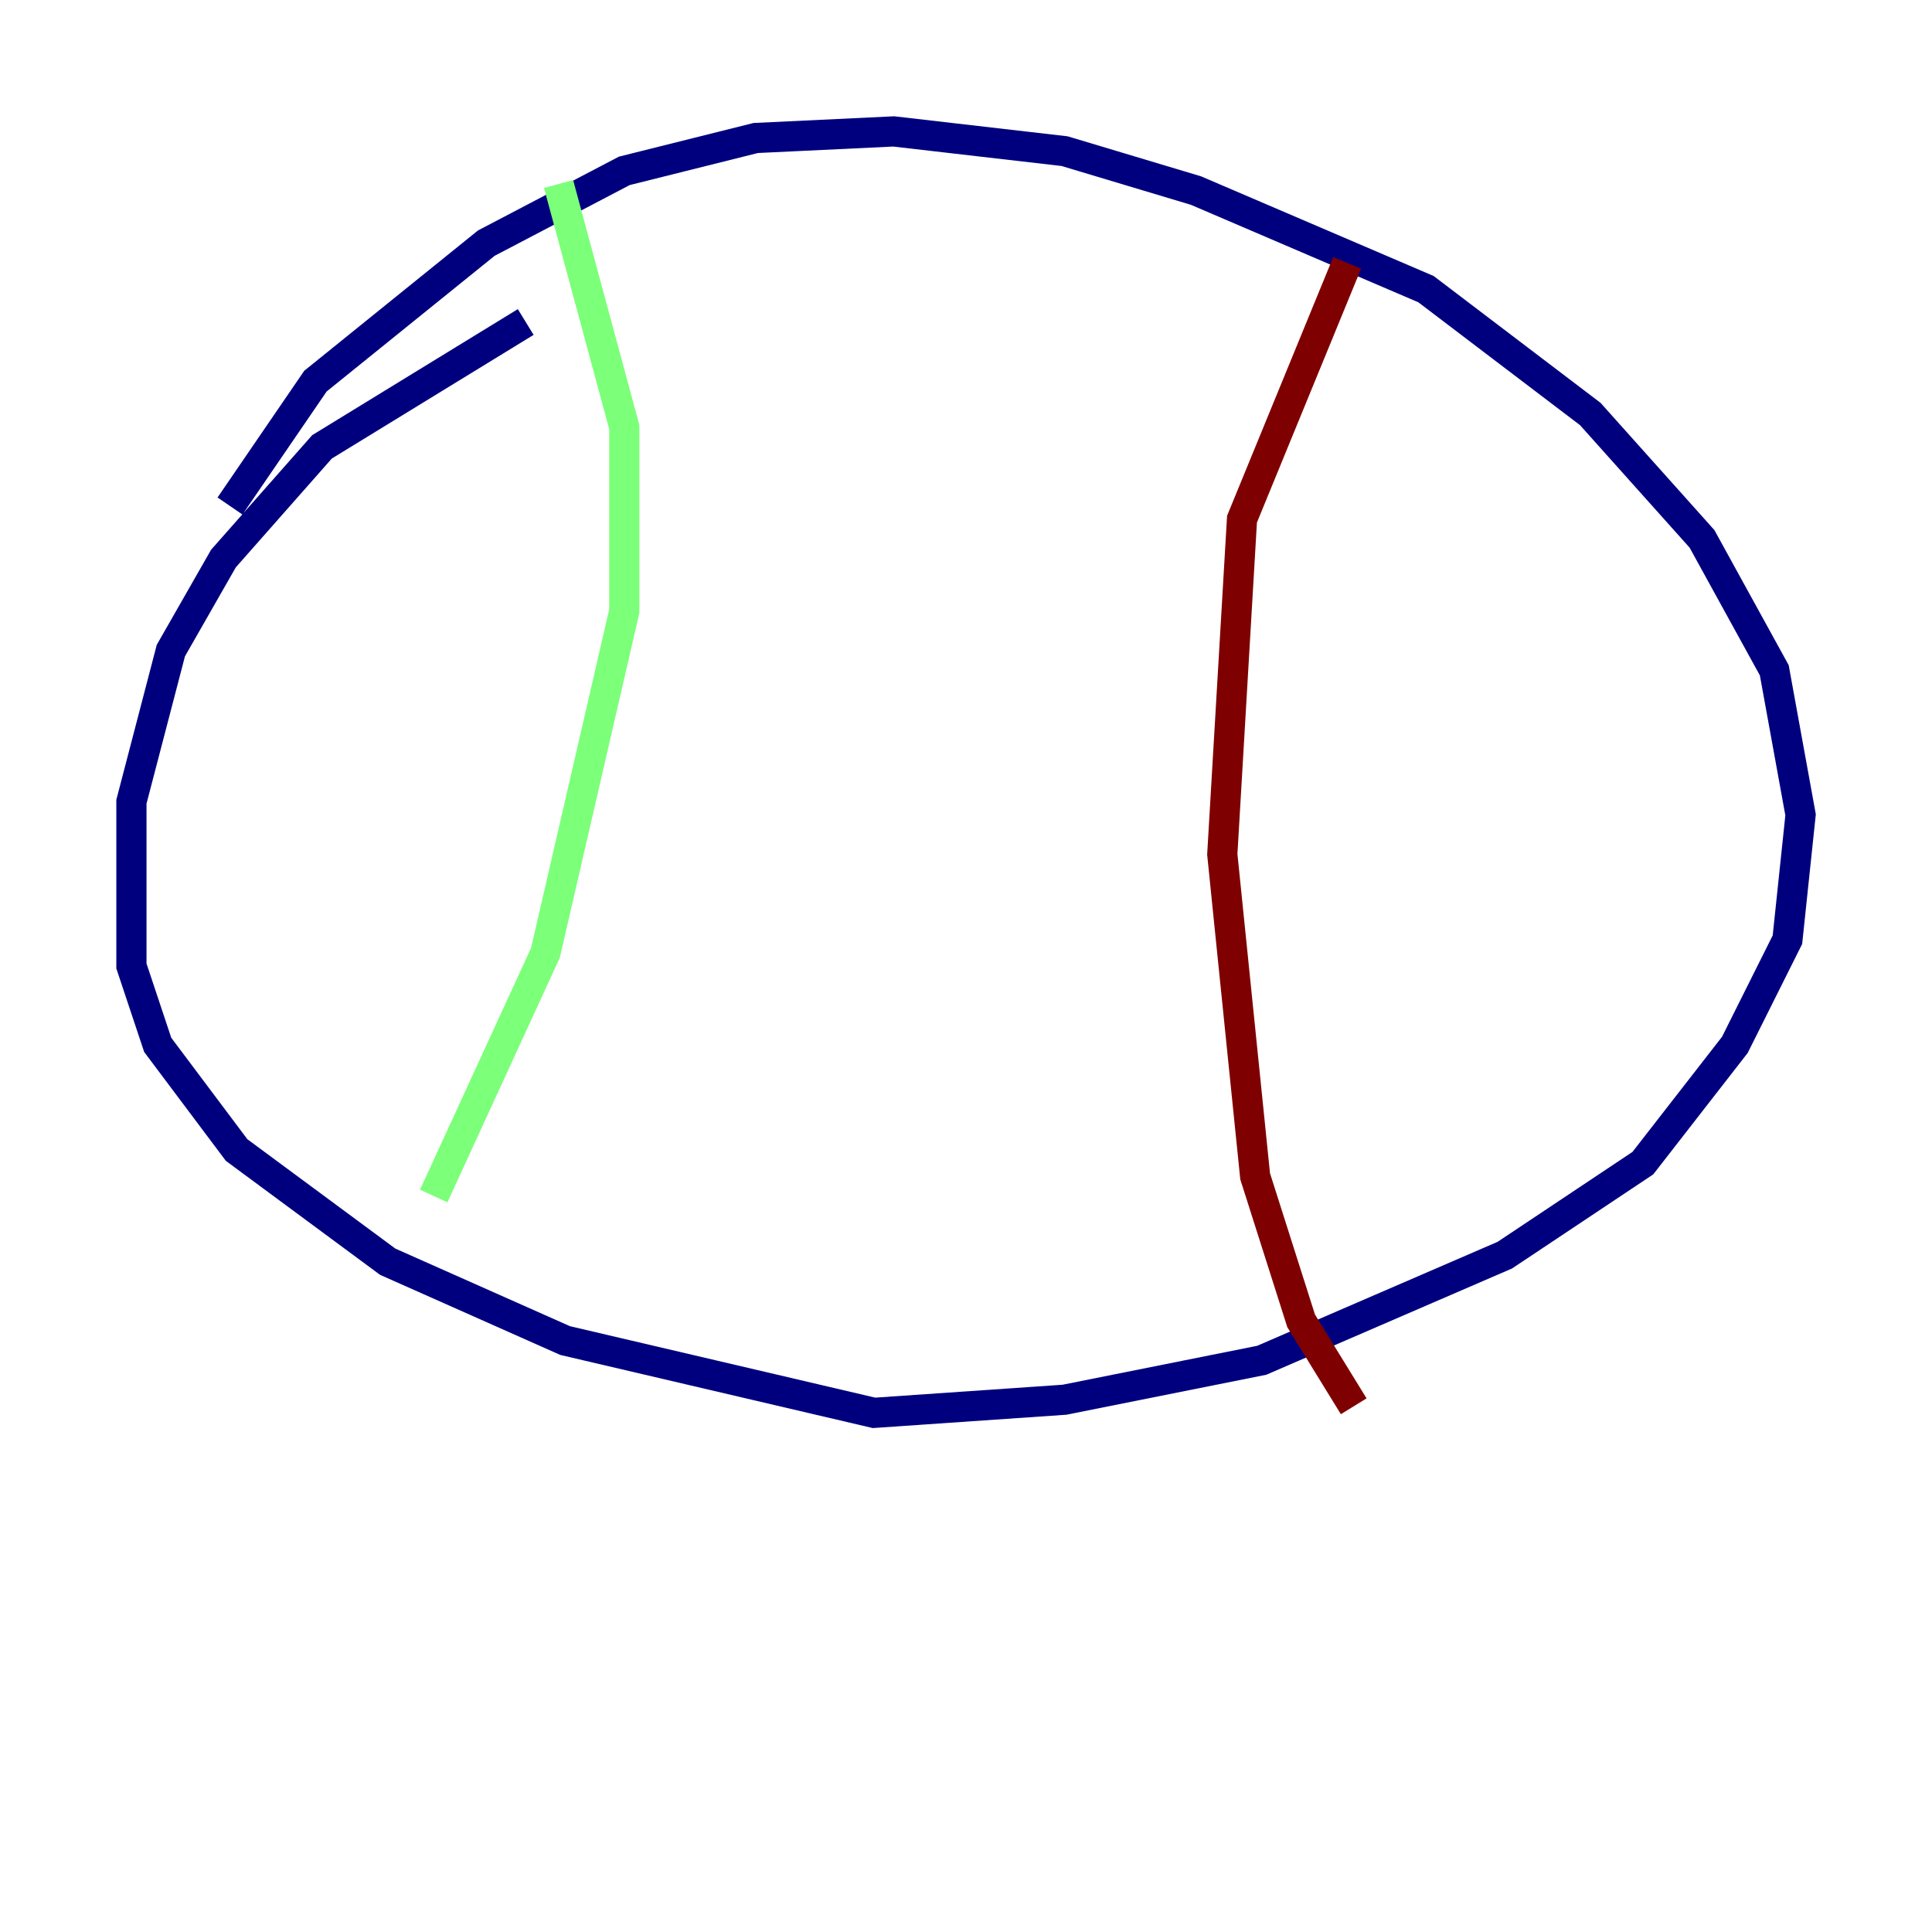 <?xml version="1.0" encoding="utf-8" ?>
<svg baseProfile="tiny" height="128" version="1.2" viewBox="0,0,128,128" width="128" xmlns="http://www.w3.org/2000/svg" xmlns:ev="http://www.w3.org/2001/xml-events" xmlns:xlink="http://www.w3.org/1999/xlink"><defs /><polyline fill="none" points="34.83,21.333 21.333,29.605 14.803,37.007 11.32,43.102 8.707,53.116 8.707,64.0 10.449,69.225 15.674,76.191 25.687,83.592 37.442,88.816 57.905,93.605 70.531,92.735 83.592,90.122 99.701,83.156 108.844,77.061 114.939,69.225 118.422,62.258 119.293,53.986 117.551,44.408 112.762,35.701 105.361,27.429 94.476,19.157 79.238,12.626 70.531,10.014 59.211,8.707 50.068,9.143 41.361,11.32 32.218,16.109 20.898,25.252 15.238,33.524" stroke="#00007f" stroke-width="2" /><polyline fill="none" points="37.007,12.191 41.361,28.299 41.361,40.49 36.136,63.129 28.735,79.238" stroke="#7cff79" stroke-width="2" /><polyline fill="none" points="89.252,17.415 82.286,34.395 80.98,56.599 83.156,77.932 86.204,87.51 89.687,93.17" stroke="#7f0000" stroke-width="2" /></svg>